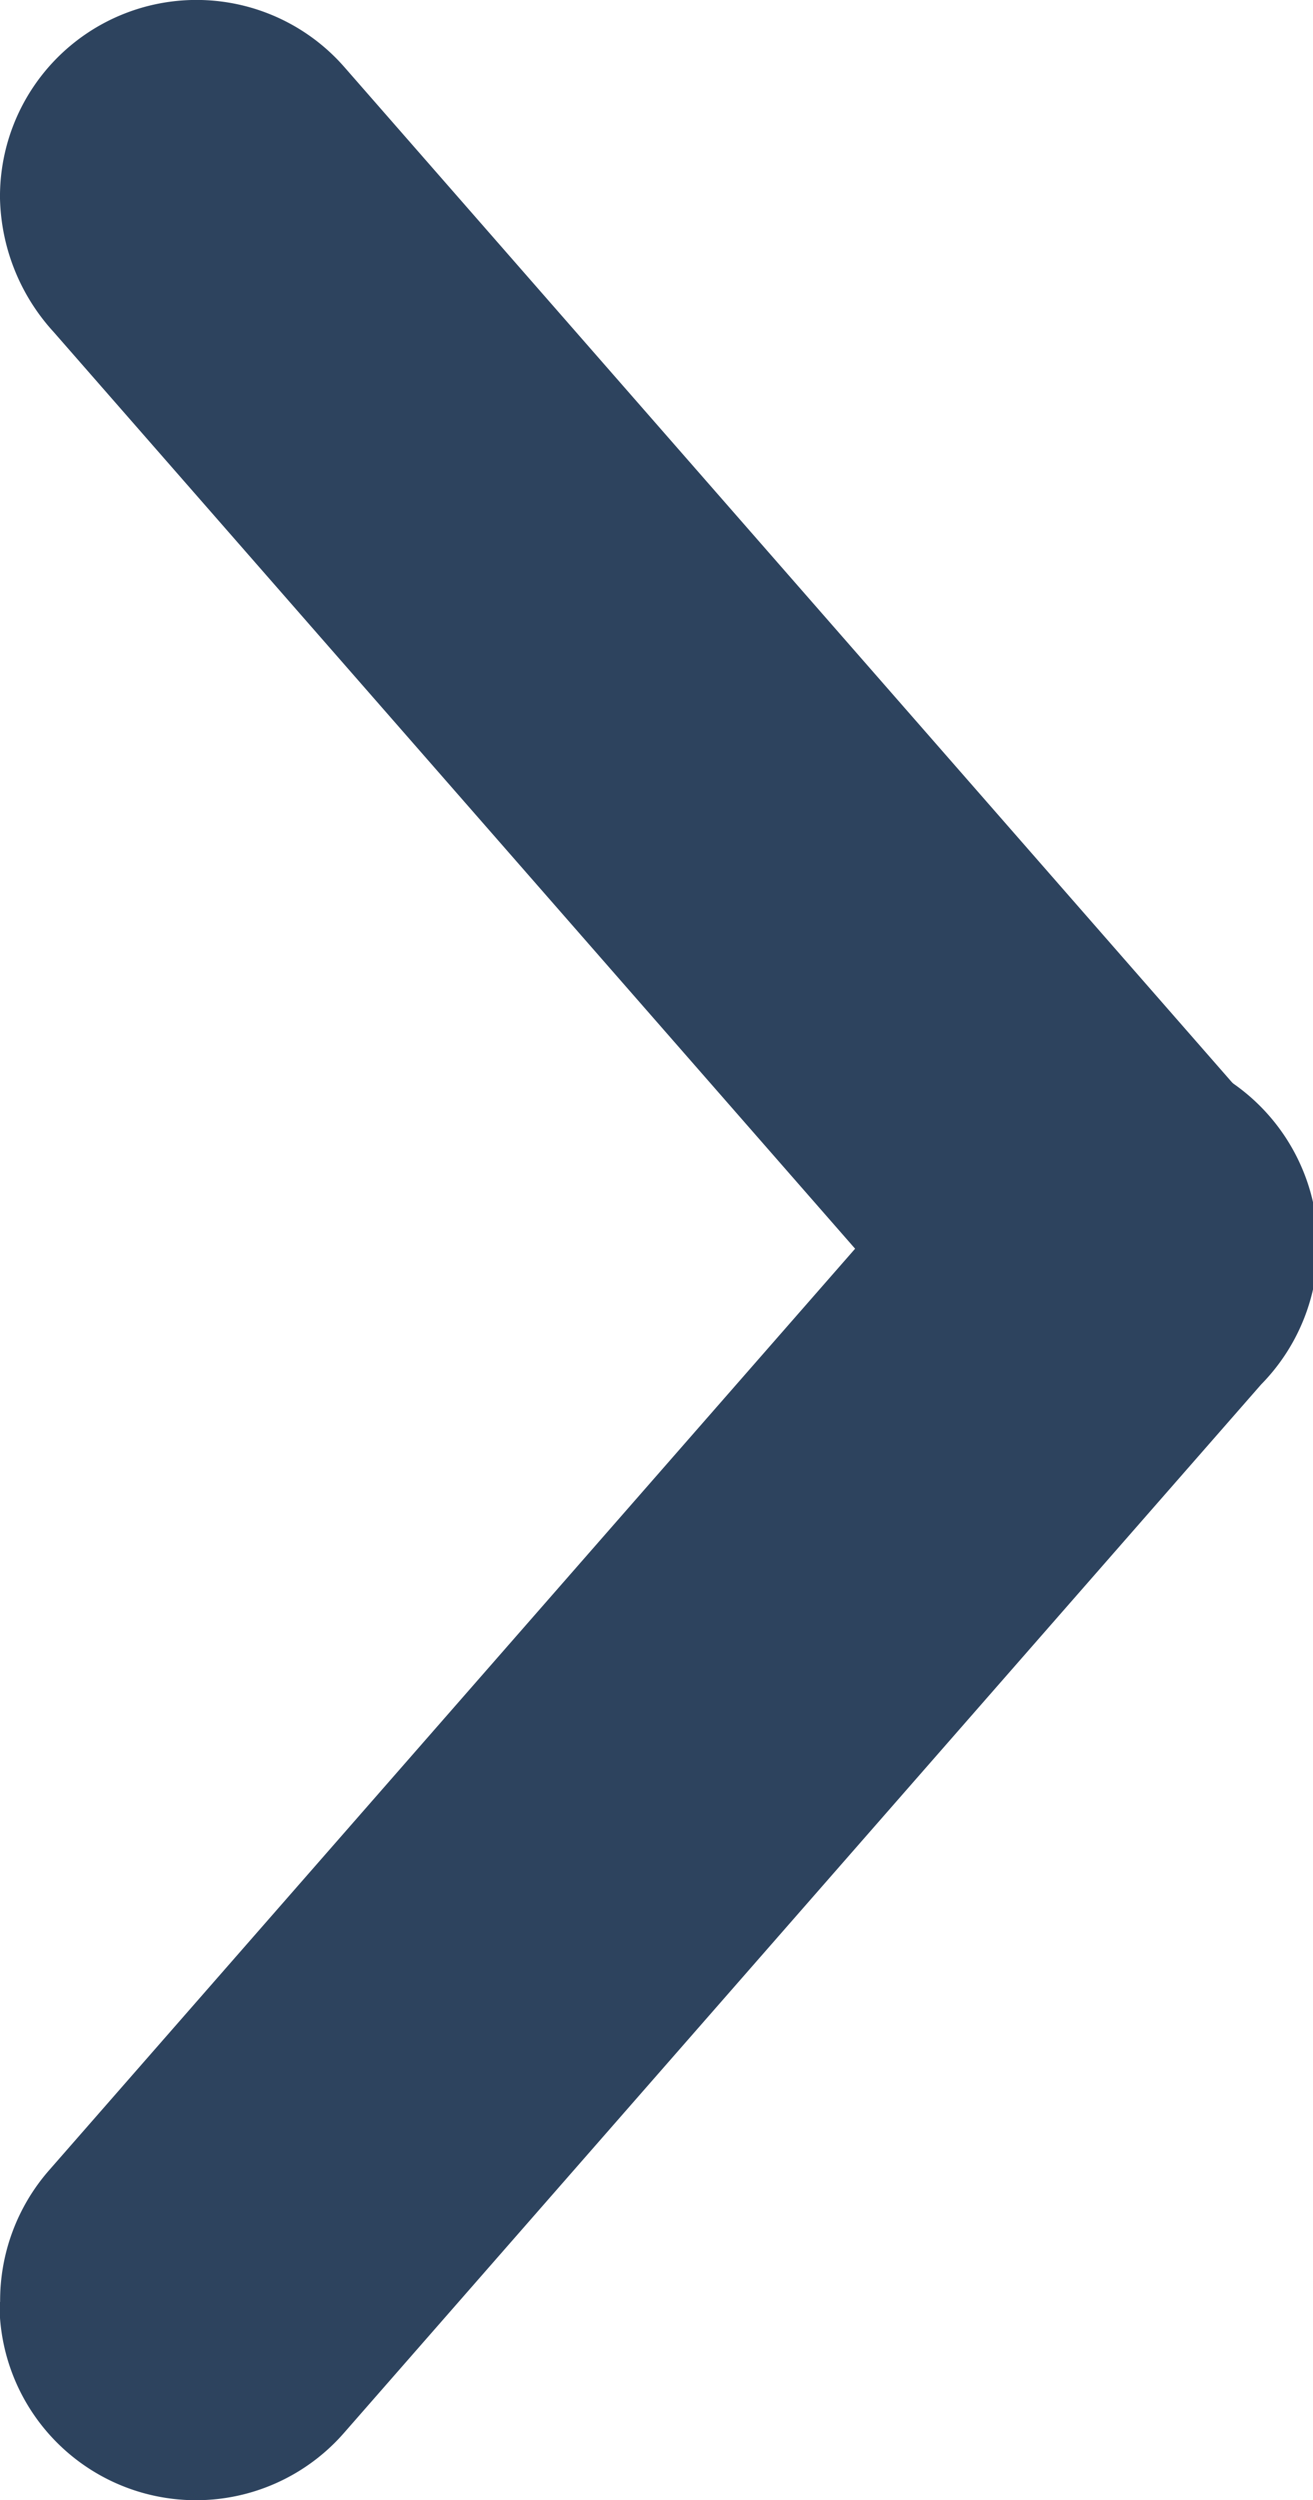<svg xmlns="http://www.w3.org/2000/svg" width="10.418" height="19.833" viewBox="0 0 10.418 19.833"><g transform="translate(11.807 -35.766) rotate(90)"><path d="M37.34,11.807A1.559,1.559,0,0,1,36.3,9.073L44.617,1.8a1.56,1.56,0,1,1,2.1,2.308L38.4,11.381A1.622,1.622,0,0,1,37.34,11.807Z" transform="translate(0)" fill="#2d435e"/><path d="M53.707,11.806a1.57,1.57,0,0,1-1.04-.385L44.35,4.145A1.569,1.569,0,1,1,46.429,1.8l8.317,7.277a1.559,1.559,0,0,1-1.04,2.734Z" transform="translate(0.319 0)" fill="#2d435e"/></g></svg>